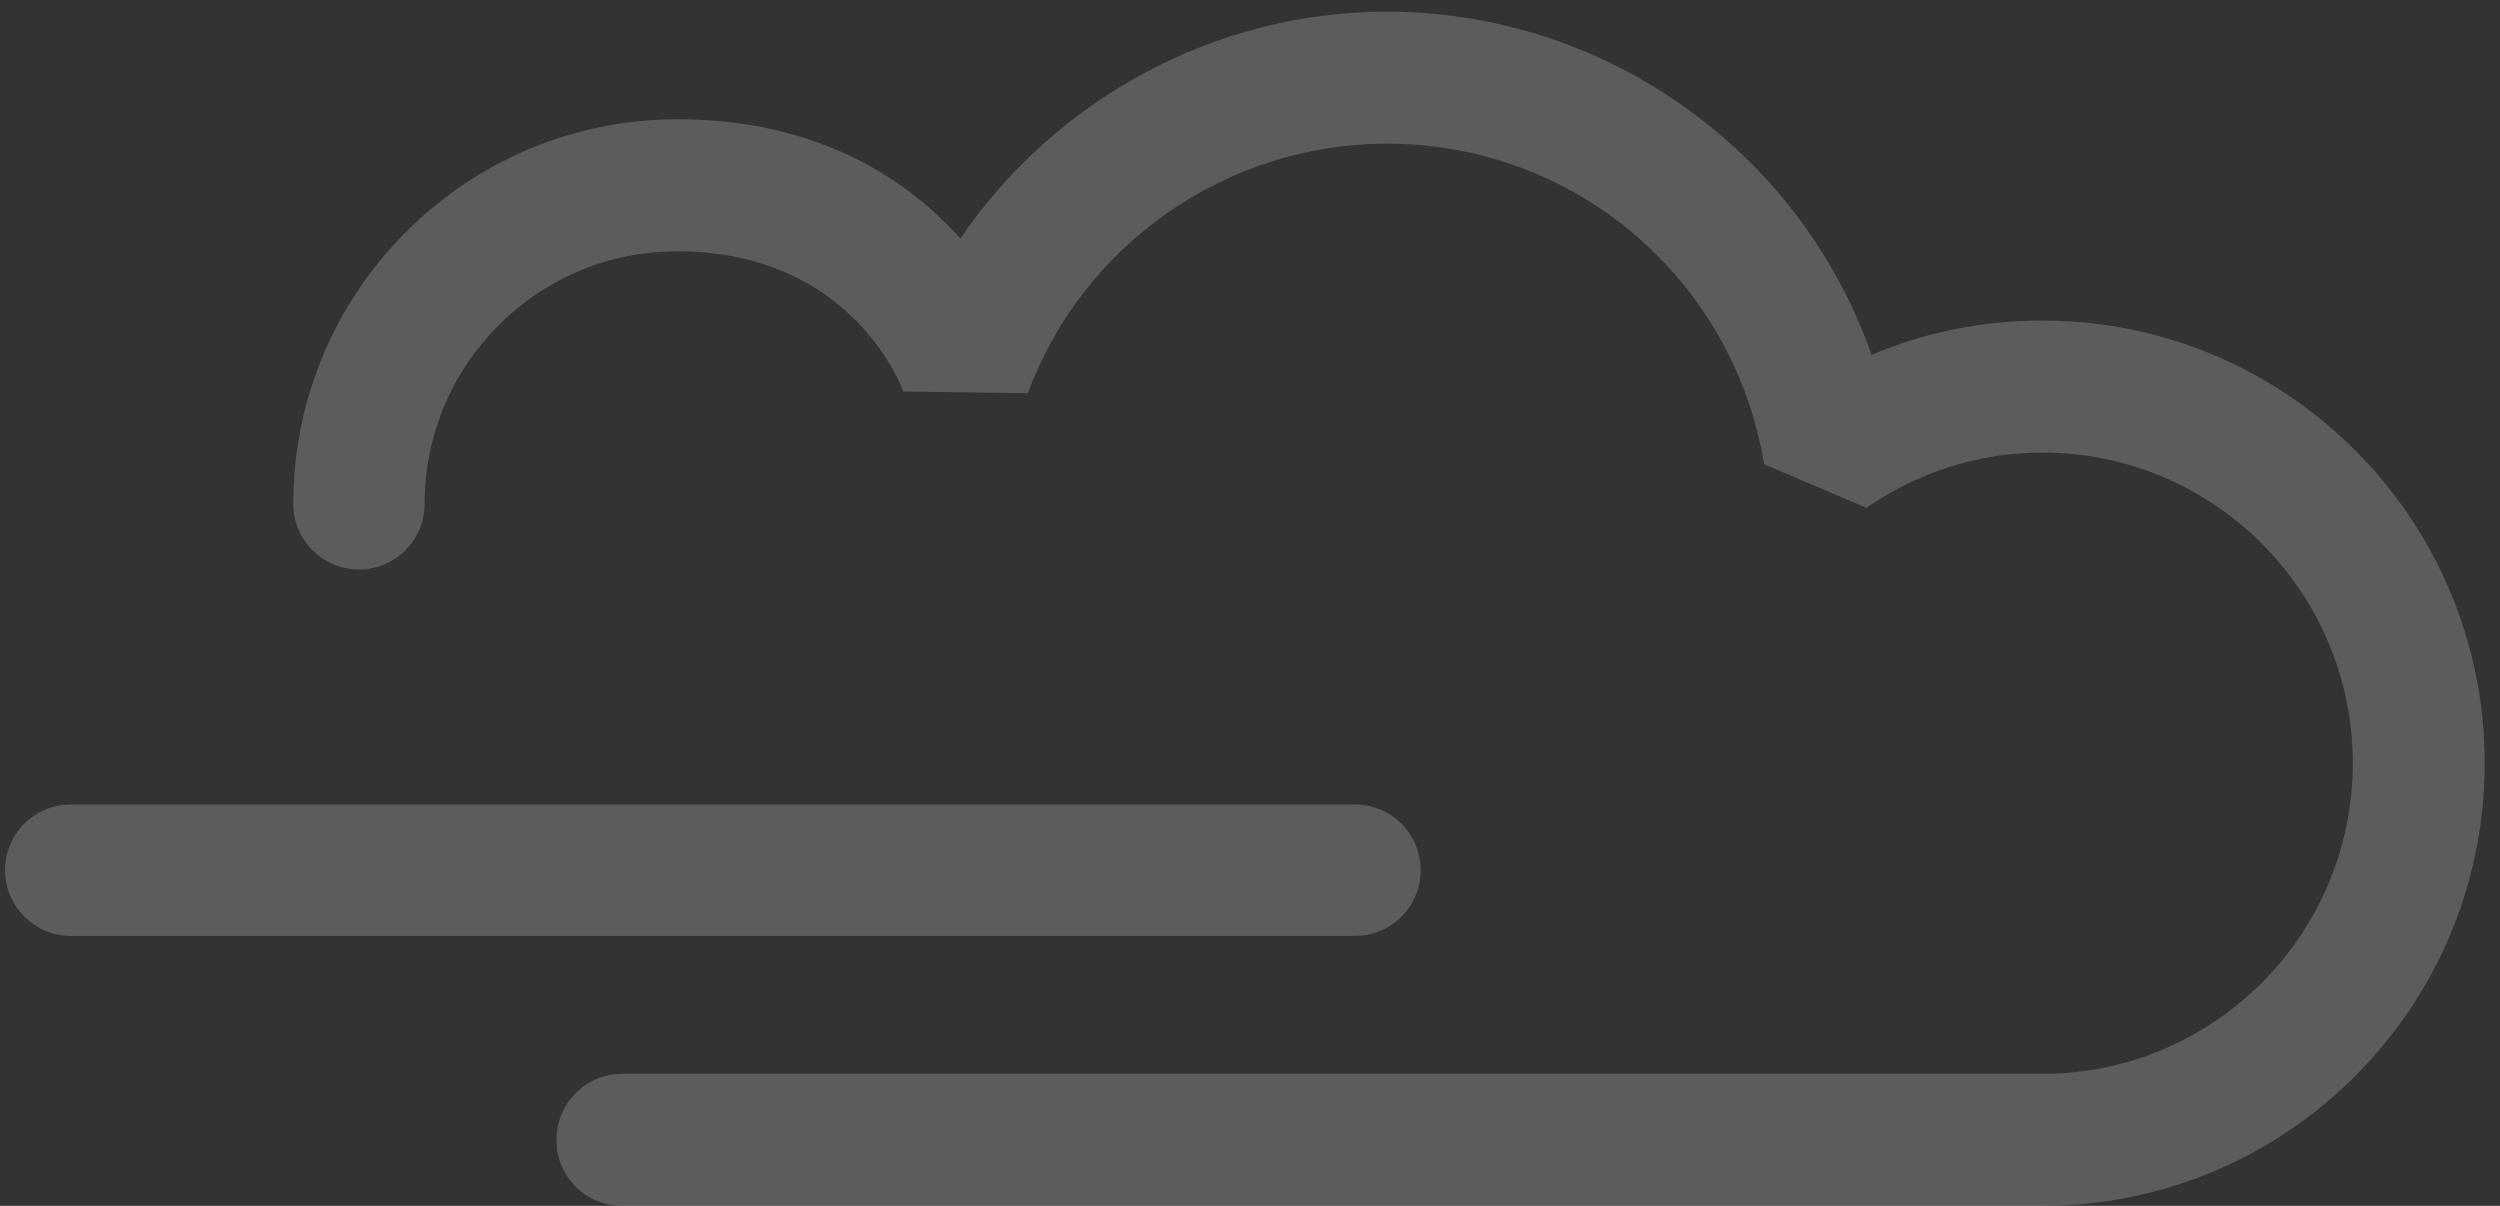<svg width="85" height="41" viewBox="0 0 85 41" fill="none" xmlns="http://www.w3.org/2000/svg">
<rect x="0" y="0" width="85" height="41" fill="#333333" stroke="none"/>
<g opacity="0.2">
<path d="M2.404 31.822H46.069C47.314 31.822 48.302 30.814 48.302 29.587C48.302 28.341 47.294 27.353 46.069 27.353H2.404C1.159 27.353 0.171 28.361 0.171 29.587C0.171 30.814 1.179 31.822 2.404 31.822Z" fill="white"/>
<path d="M21.155 40.999H69.444C77.742 40.999 84.48 34.255 84.48 25.948C84.48 17.642 77.742 10.898 69.444 10.898C67.429 10.898 65.453 11.293 63.635 12.065C62.627 9.197 60.869 6.606 58.518 4.608C55.356 1.899 51.326 0.396 47.157 0.396C41.289 0.396 35.875 3.382 32.654 8.109C30.856 6.111 27.833 4.055 23.032 4.055C15.82 4.055 9.972 9.929 9.972 17.128C9.972 18.374 10.98 19.363 12.205 19.363C13.45 19.363 14.437 18.354 14.437 17.128C14.437 12.381 18.29 8.544 23.012 8.544C28.94 8.544 30.659 13.133 30.718 13.33V13.31L34.946 13.37C36.823 8.287 41.723 4.885 47.157 4.885C53.539 4.885 58.933 9.474 59.98 15.783L63.457 17.266C65.235 16.04 67.29 15.387 69.444 15.387C75.272 15.387 79.995 20.134 79.995 25.948C79.995 31.783 75.253 36.51 69.444 36.51H21.155C19.91 36.51 18.922 37.519 18.922 38.745C18.903 39.991 19.91 40.999 21.155 40.999Z" fill="white"/>
</g>
</svg>
